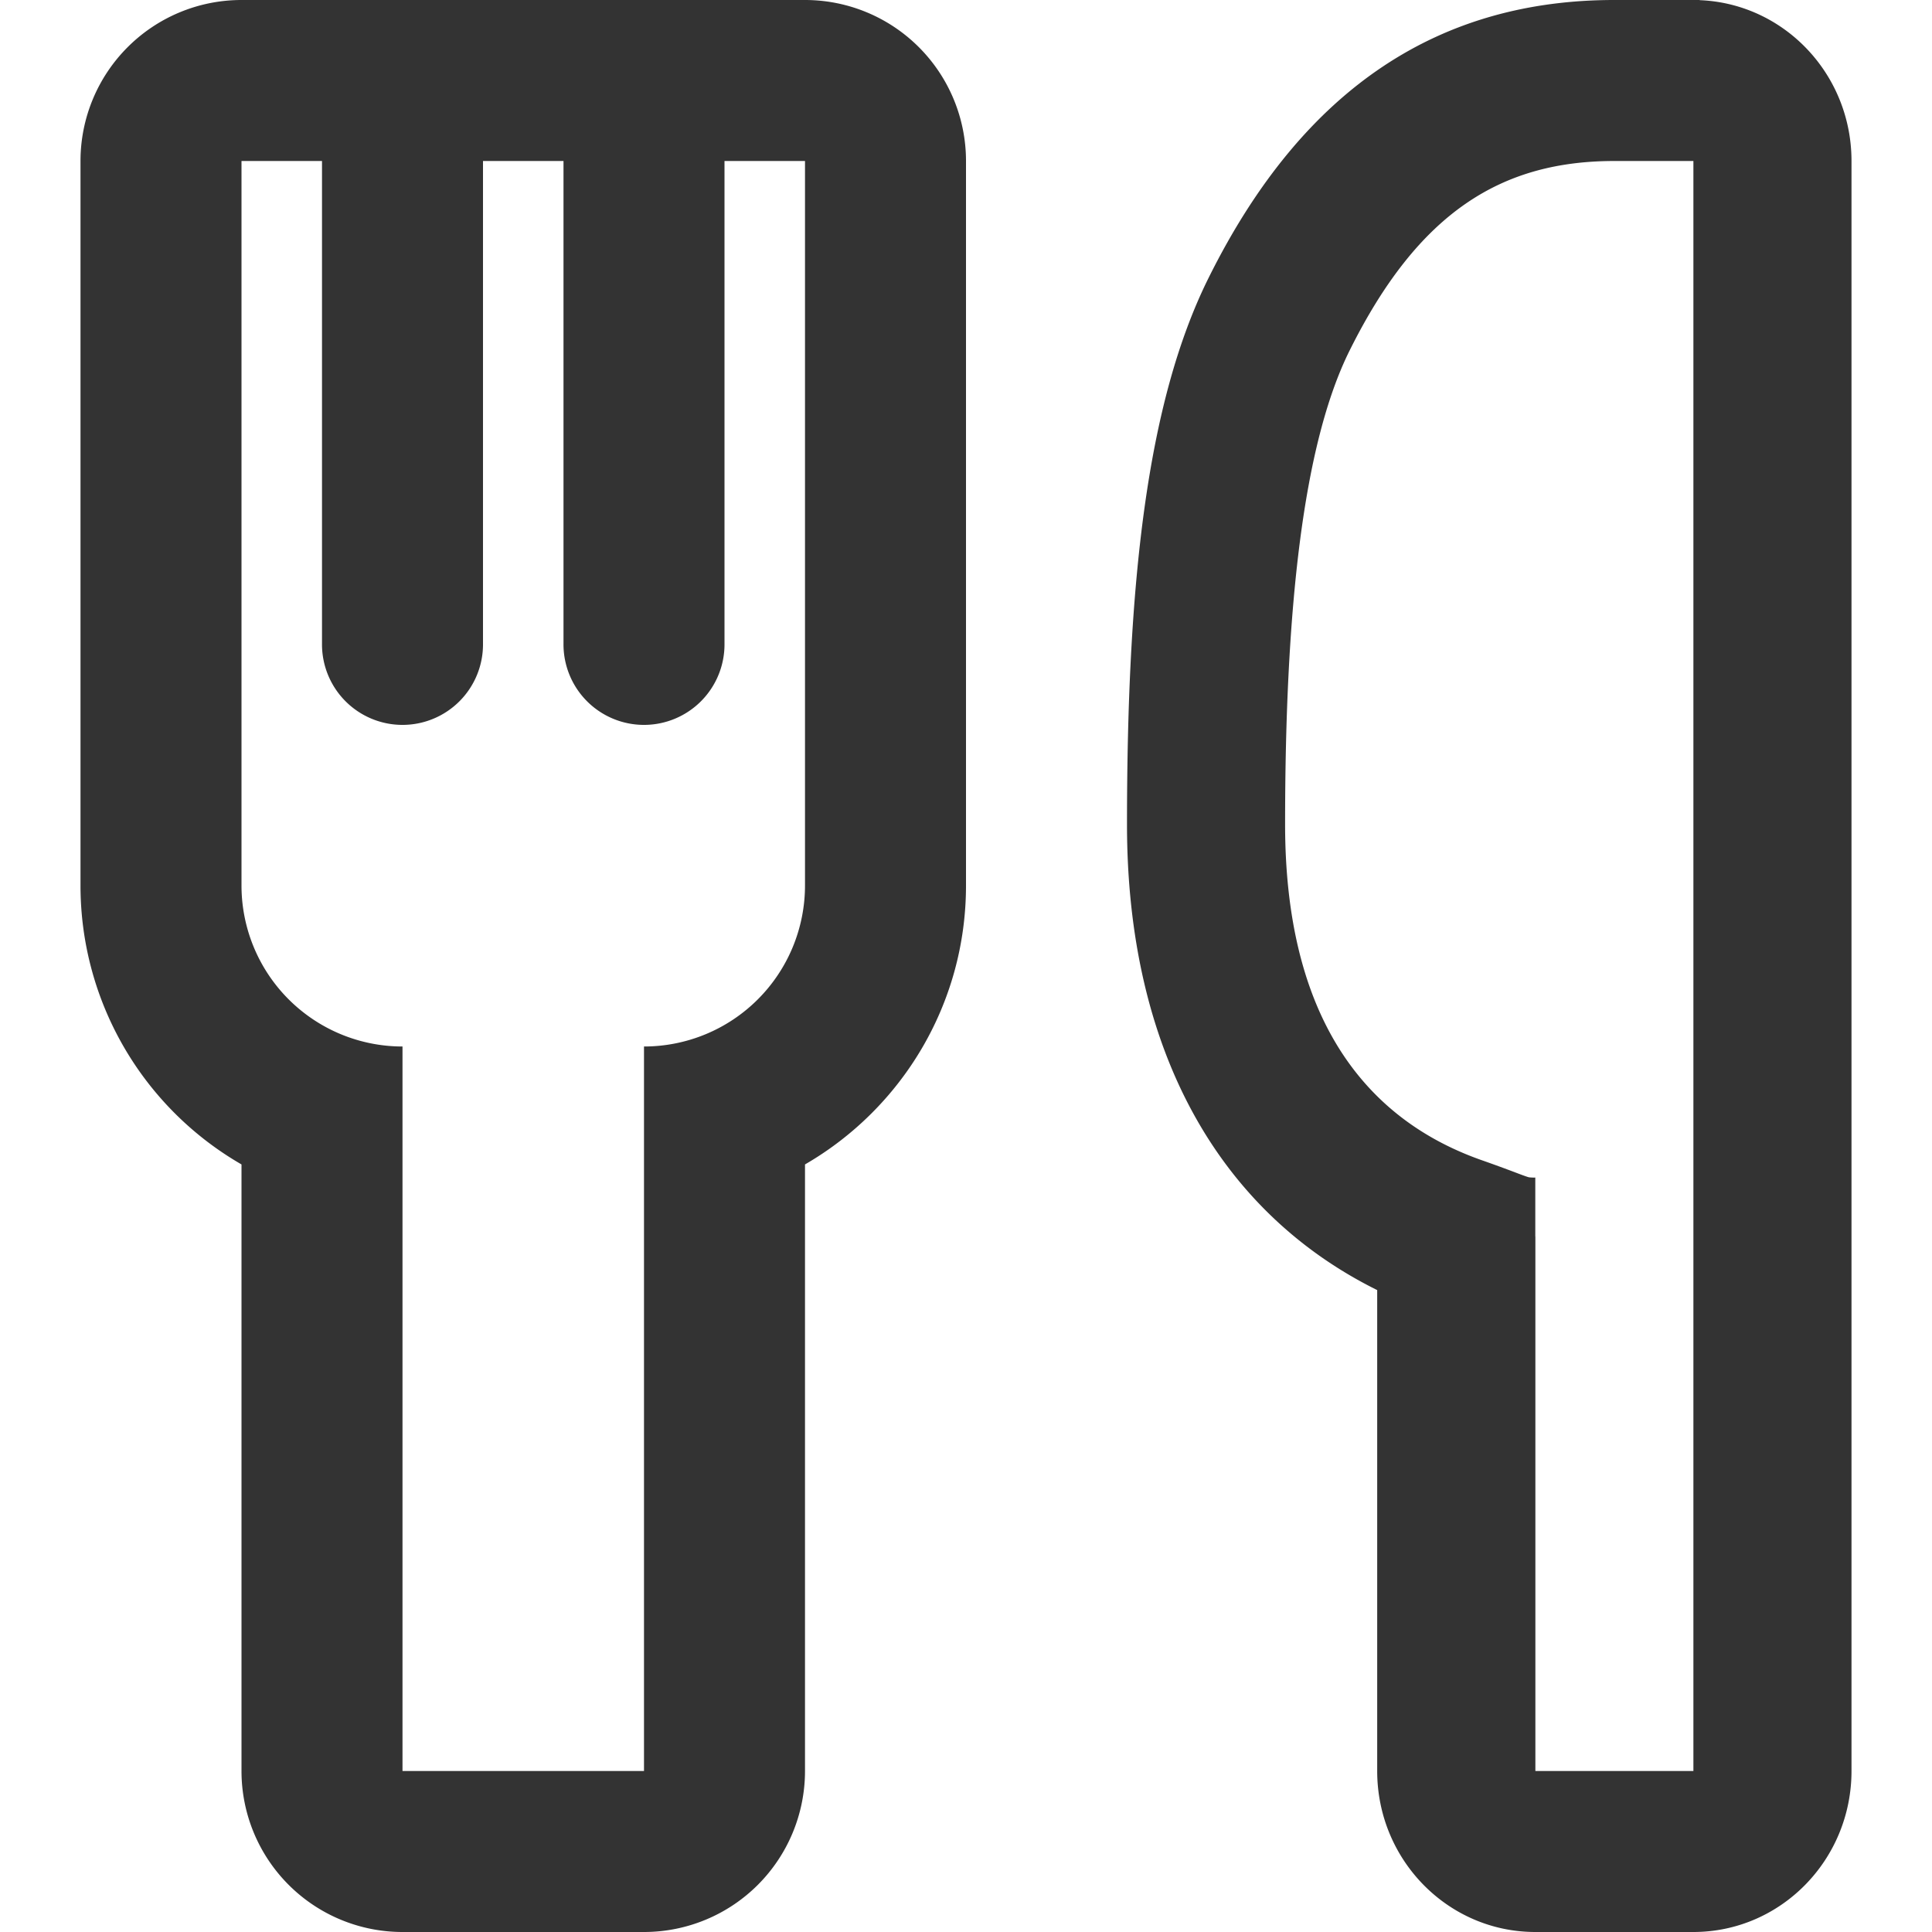 <?xml version="1.0" standalone="no"?><!DOCTYPE svg PUBLIC "-//W3C//DTD SVG 1.1//EN" "http://www.w3.org/Graphics/SVG/1.1/DTD/svg11.dtd"><svg t="1711599890383" class="icon" viewBox="0 0 1024 1024" version="1.1" xmlns="http://www.w3.org/2000/svg" p-id="15971" xmlns:xlink="http://www.w3.org/1999/xlink" width="200" height="200"><path d="M426.667 469.333V85.333H128v384a85.333 85.333 0 0 0 85.333 85.333v384h128v-384a85.333 85.333 0 0 0 85.333-85.333z m85.333 0c0 63.147-34.304 118.315-85.333 147.84V938.667a85.333 85.333 0 0 1-85.333 85.333H213.333a85.333 85.333 0 0 1-85.333-85.333v-321.493A170.581 170.581 0 0 1 42.667 469.333V85.333a85.333 85.333 0 0 1 85.333-85.333h298.667a85.333 85.333 0 0 1 85.333 85.333v384zM170.667 85.333h85.333v256a42.667 42.667 0 1 1-85.333 0V85.333zM900.821 0.085C945.621 1.835 981.333 39.339 981.333 85.333v853.333c0 47.147-37.547 85.333-83.797 85.333h-83.797c-46.251 0-83.797-38.187-83.797-85.333v-254.891C646.059 642.219 597.333 556.544 597.333 436.949c0-127.403 10.325-223.36 43.179-289.536C691.541 44.587 764.757 0 855.637 0H900.821v0.085z m-87.04 655.275V938.667h83.755V85.333h-41.899c-59.648 0-103.765 26.88-140.373 100.565-24.747 49.877-34.133 137.387-34.133 251.051 0 96.725 37.845 154.453 103.808 177.835a769.024 769.024 0 0 1 19.84 7.253c3.627 1.365 5.035 1.835 5.675 1.963a21.333 21.333 0 0 0 3.285 0.128v31.232zM298.667 85.333h85.333v256a42.667 42.667 0 1 1-85.333 0V85.333z" fill="#333333" p-id="15972"></path></svg>
